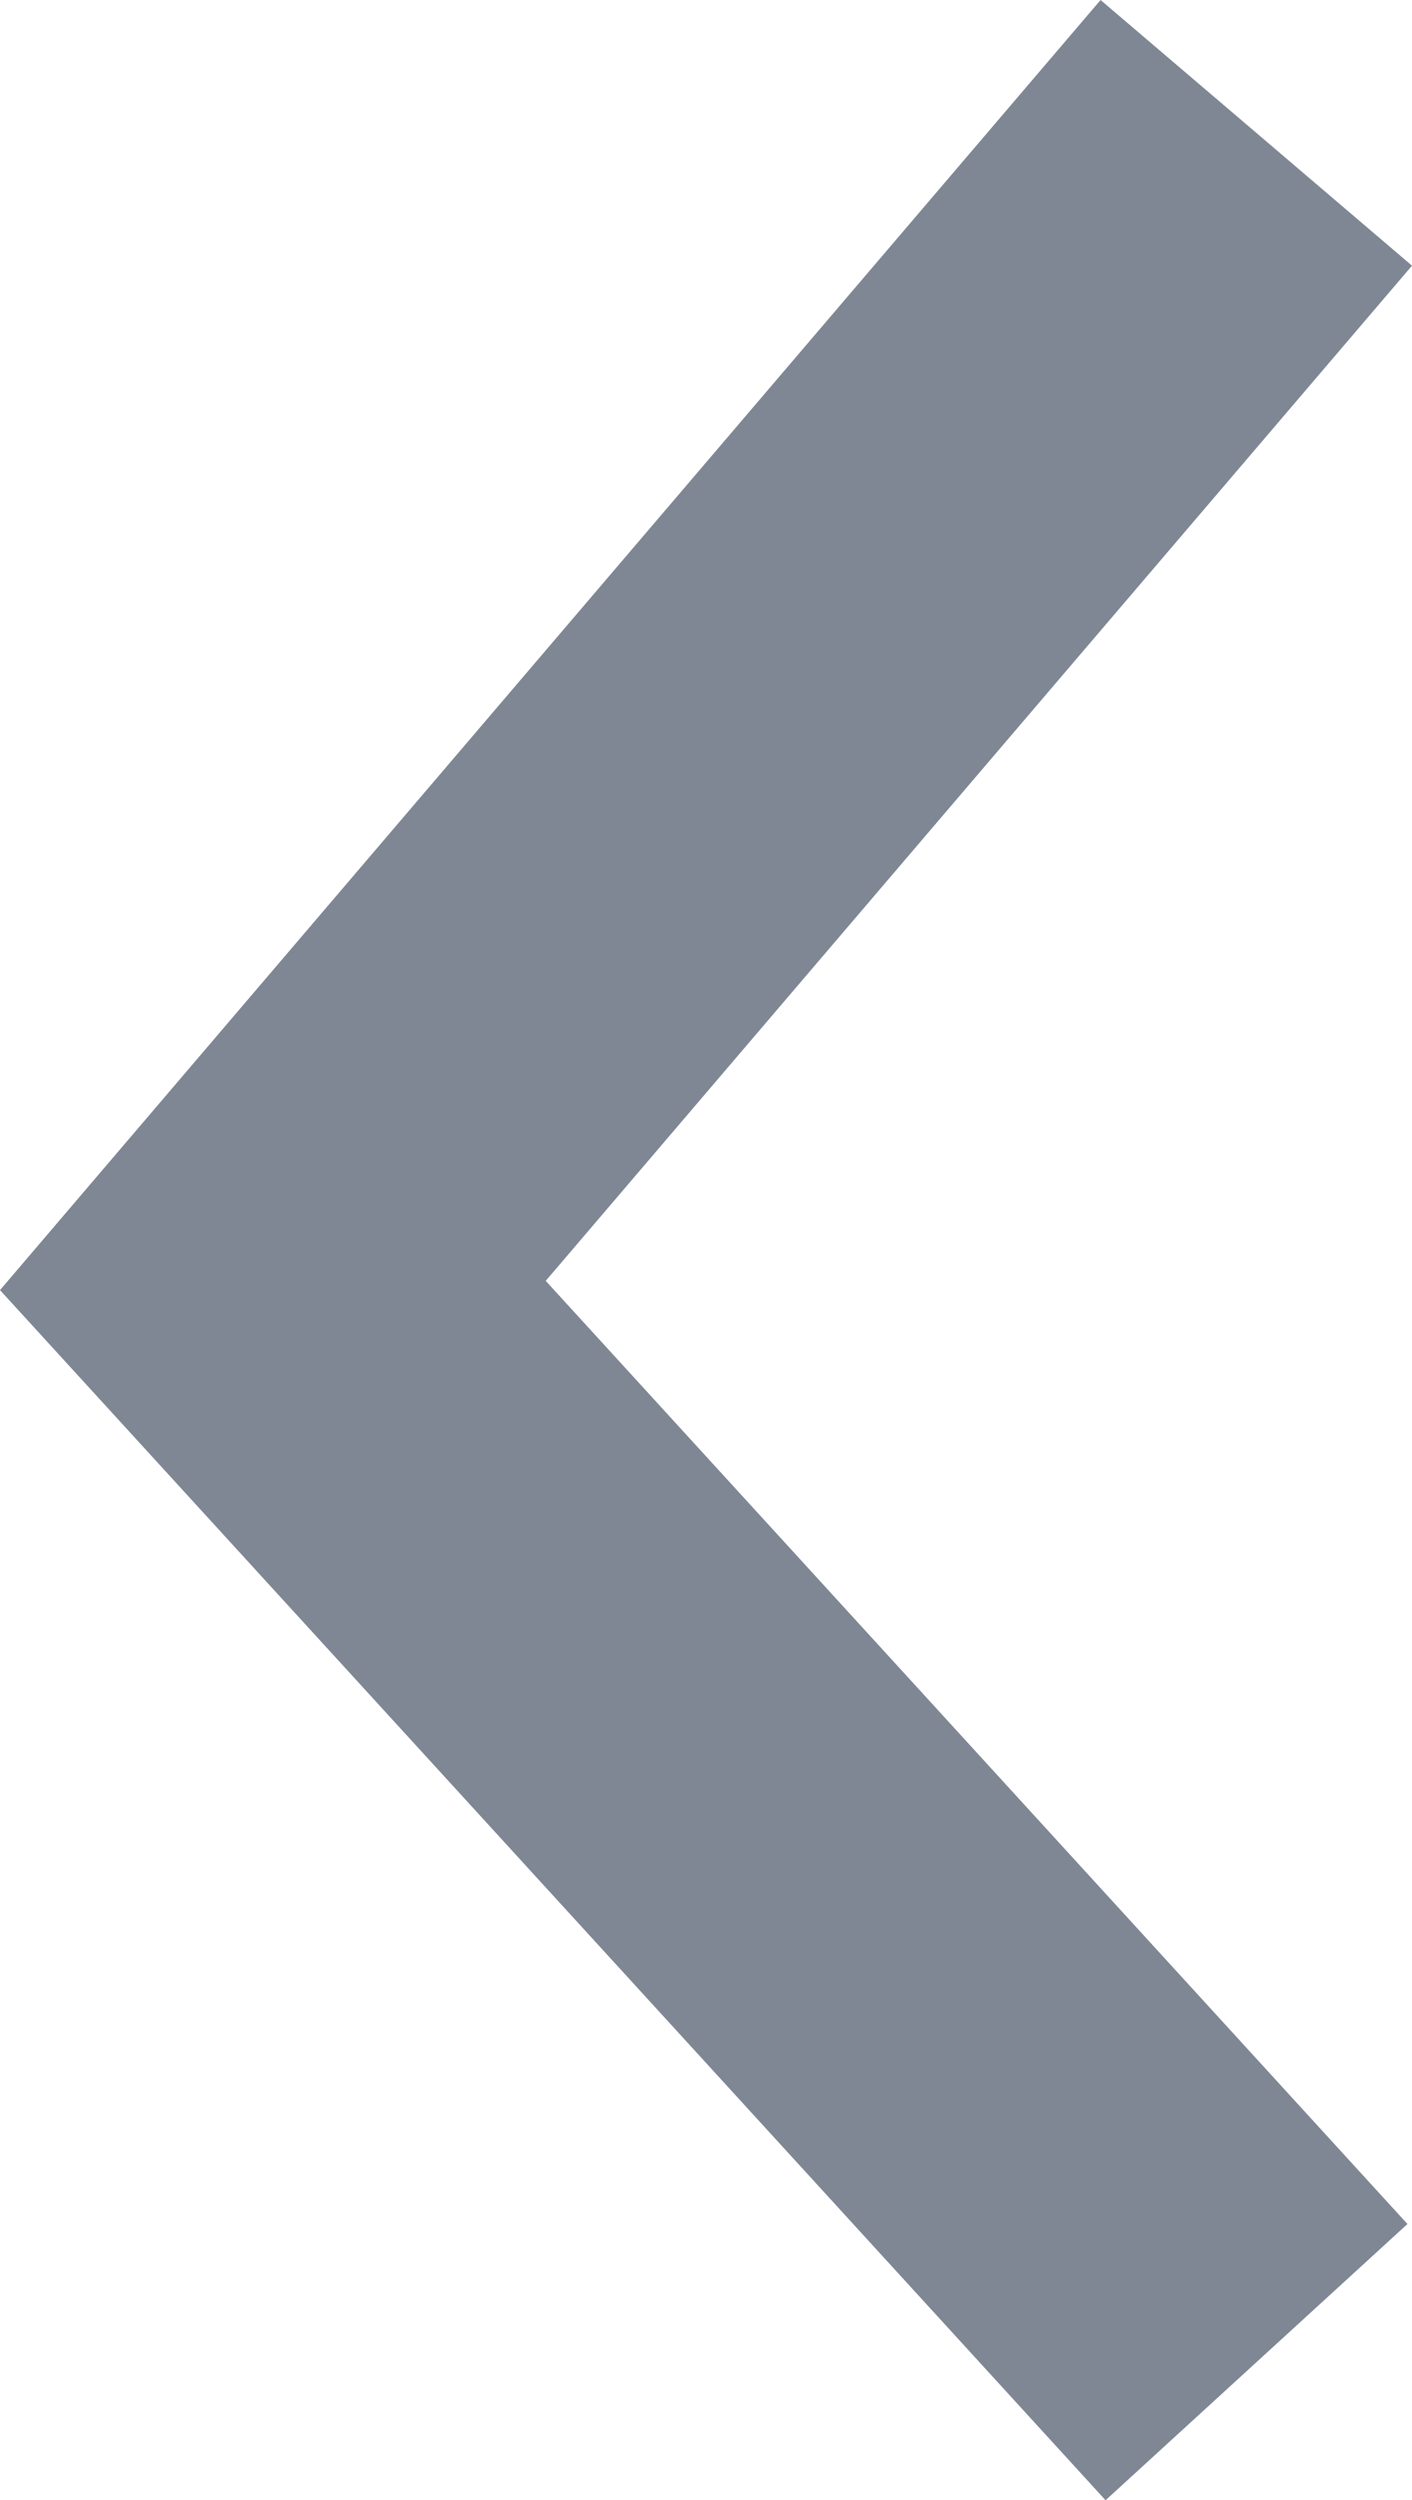 <?xml version="1.0" encoding="utf-8"?>
<!-- Generator: Adobe Illustrator 17.0.0, SVG Export Plug-In . SVG Version: 6.00 Build 0)  -->
<!DOCTYPE svg PUBLIC "-//W3C//DTD SVG 1.1//EN" "http://www.w3.org/Graphics/SVG/1.1/DTD/svg11.dtd">
<svg version="1.1" id="Слой_1" xmlns="http://www.w3.org/2000/svg" xmlns:xlink="http://www.w3.org/1999/xlink" x="0px" y="0px"
	 width="9.63px" height="17.043px" viewBox="0 0 9.63 17.043" enable-background="new 0 0 9.63 17.043" xml:space="preserve">
<g>
	<polygon fill="#7E8793" points="7.54,17.043 0,8.794 7.506,0 9.63,1.811 3.722,8.731 9.599,15.16 	"/>
</g>
</svg>

